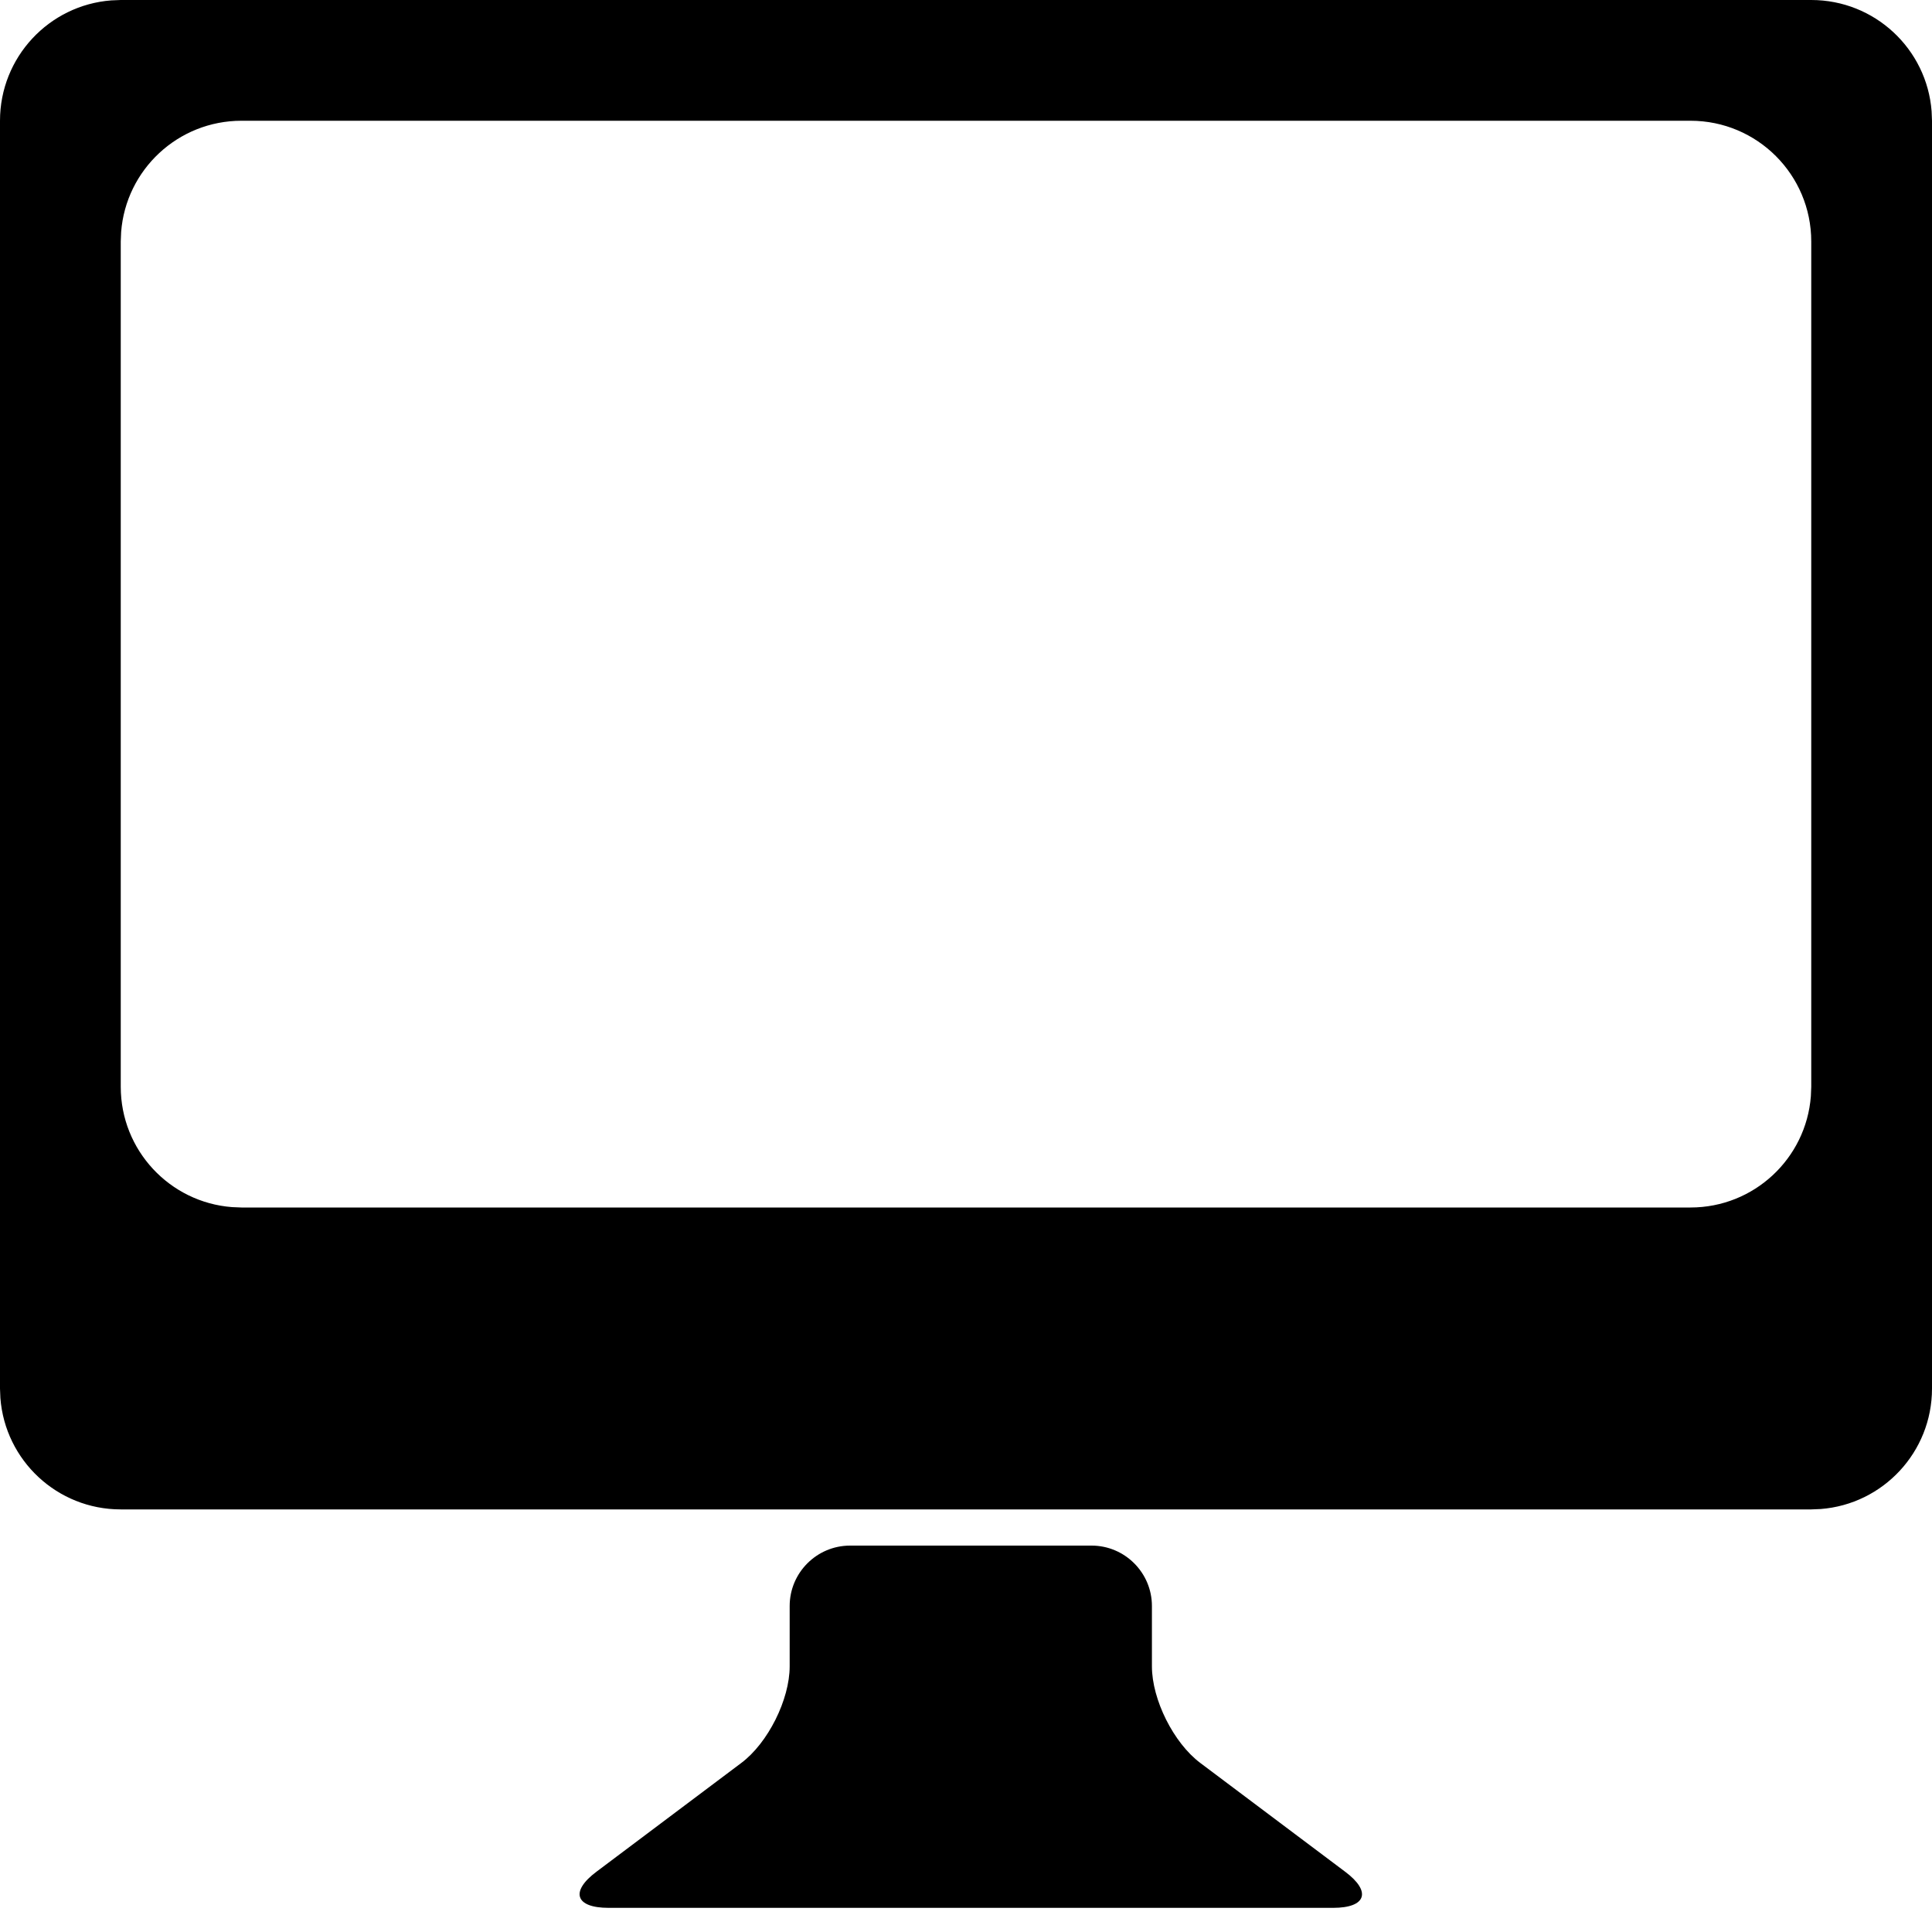 <?xml version="1.0"?>
	<svg xmlns="http://www.w3.org/2000/svg" 
		width="30" 
		height="30" 
		viewbox="0 0 30 30" 
		code="81065" 
		 transform=""
		><path d="M16.95 24C17.466 24 17.887 24.421 17.887 24.938L17.887 25.875C17.887 26.391 18.224 27.065 18.638 27.375L20.886 29.063C21.3 29.372 21.216 29.625 20.7 29.625L9.45 29.625C8.933 29.625 8.849 29.372 9.263 29.063L11.511 27.375C11.925 27.065 12.262 26.391 12.262 25.875L12.262 24.938C12.262 24.421 12.683 24 13.2 24L16.95 24ZM1.875-3.55271368e-15L28.125-3.55271368e-15C29.112-3.55271368e-15 29.92 0.761 29.994 1.728L30 1.875 30 21.562C30 22.549 29.239 23.357 28.272 23.432L28.125 23.438 1.875 23.438C0.888 23.438 0.08 22.677 0.006 21.709L0 21.562 0 1.875C0 0.889 0.761 0.08 1.728 0.006L1.875-3.55271368e-15ZM26.25 1.875L3.75 1.875C2.763 1.875 1.955 2.636 1.881 3.603L1.875 3.75 1.875 16.875C1.875 17.862 2.636 18.67 3.603 18.744L3.75 18.75 26.25 18.75C27.237 18.75 28.045 17.989 28.119 17.022L28.125 16.875 28.125 3.75C28.125 2.714 27.286 1.875 26.25 1.875Z"/>
	</svg>
	